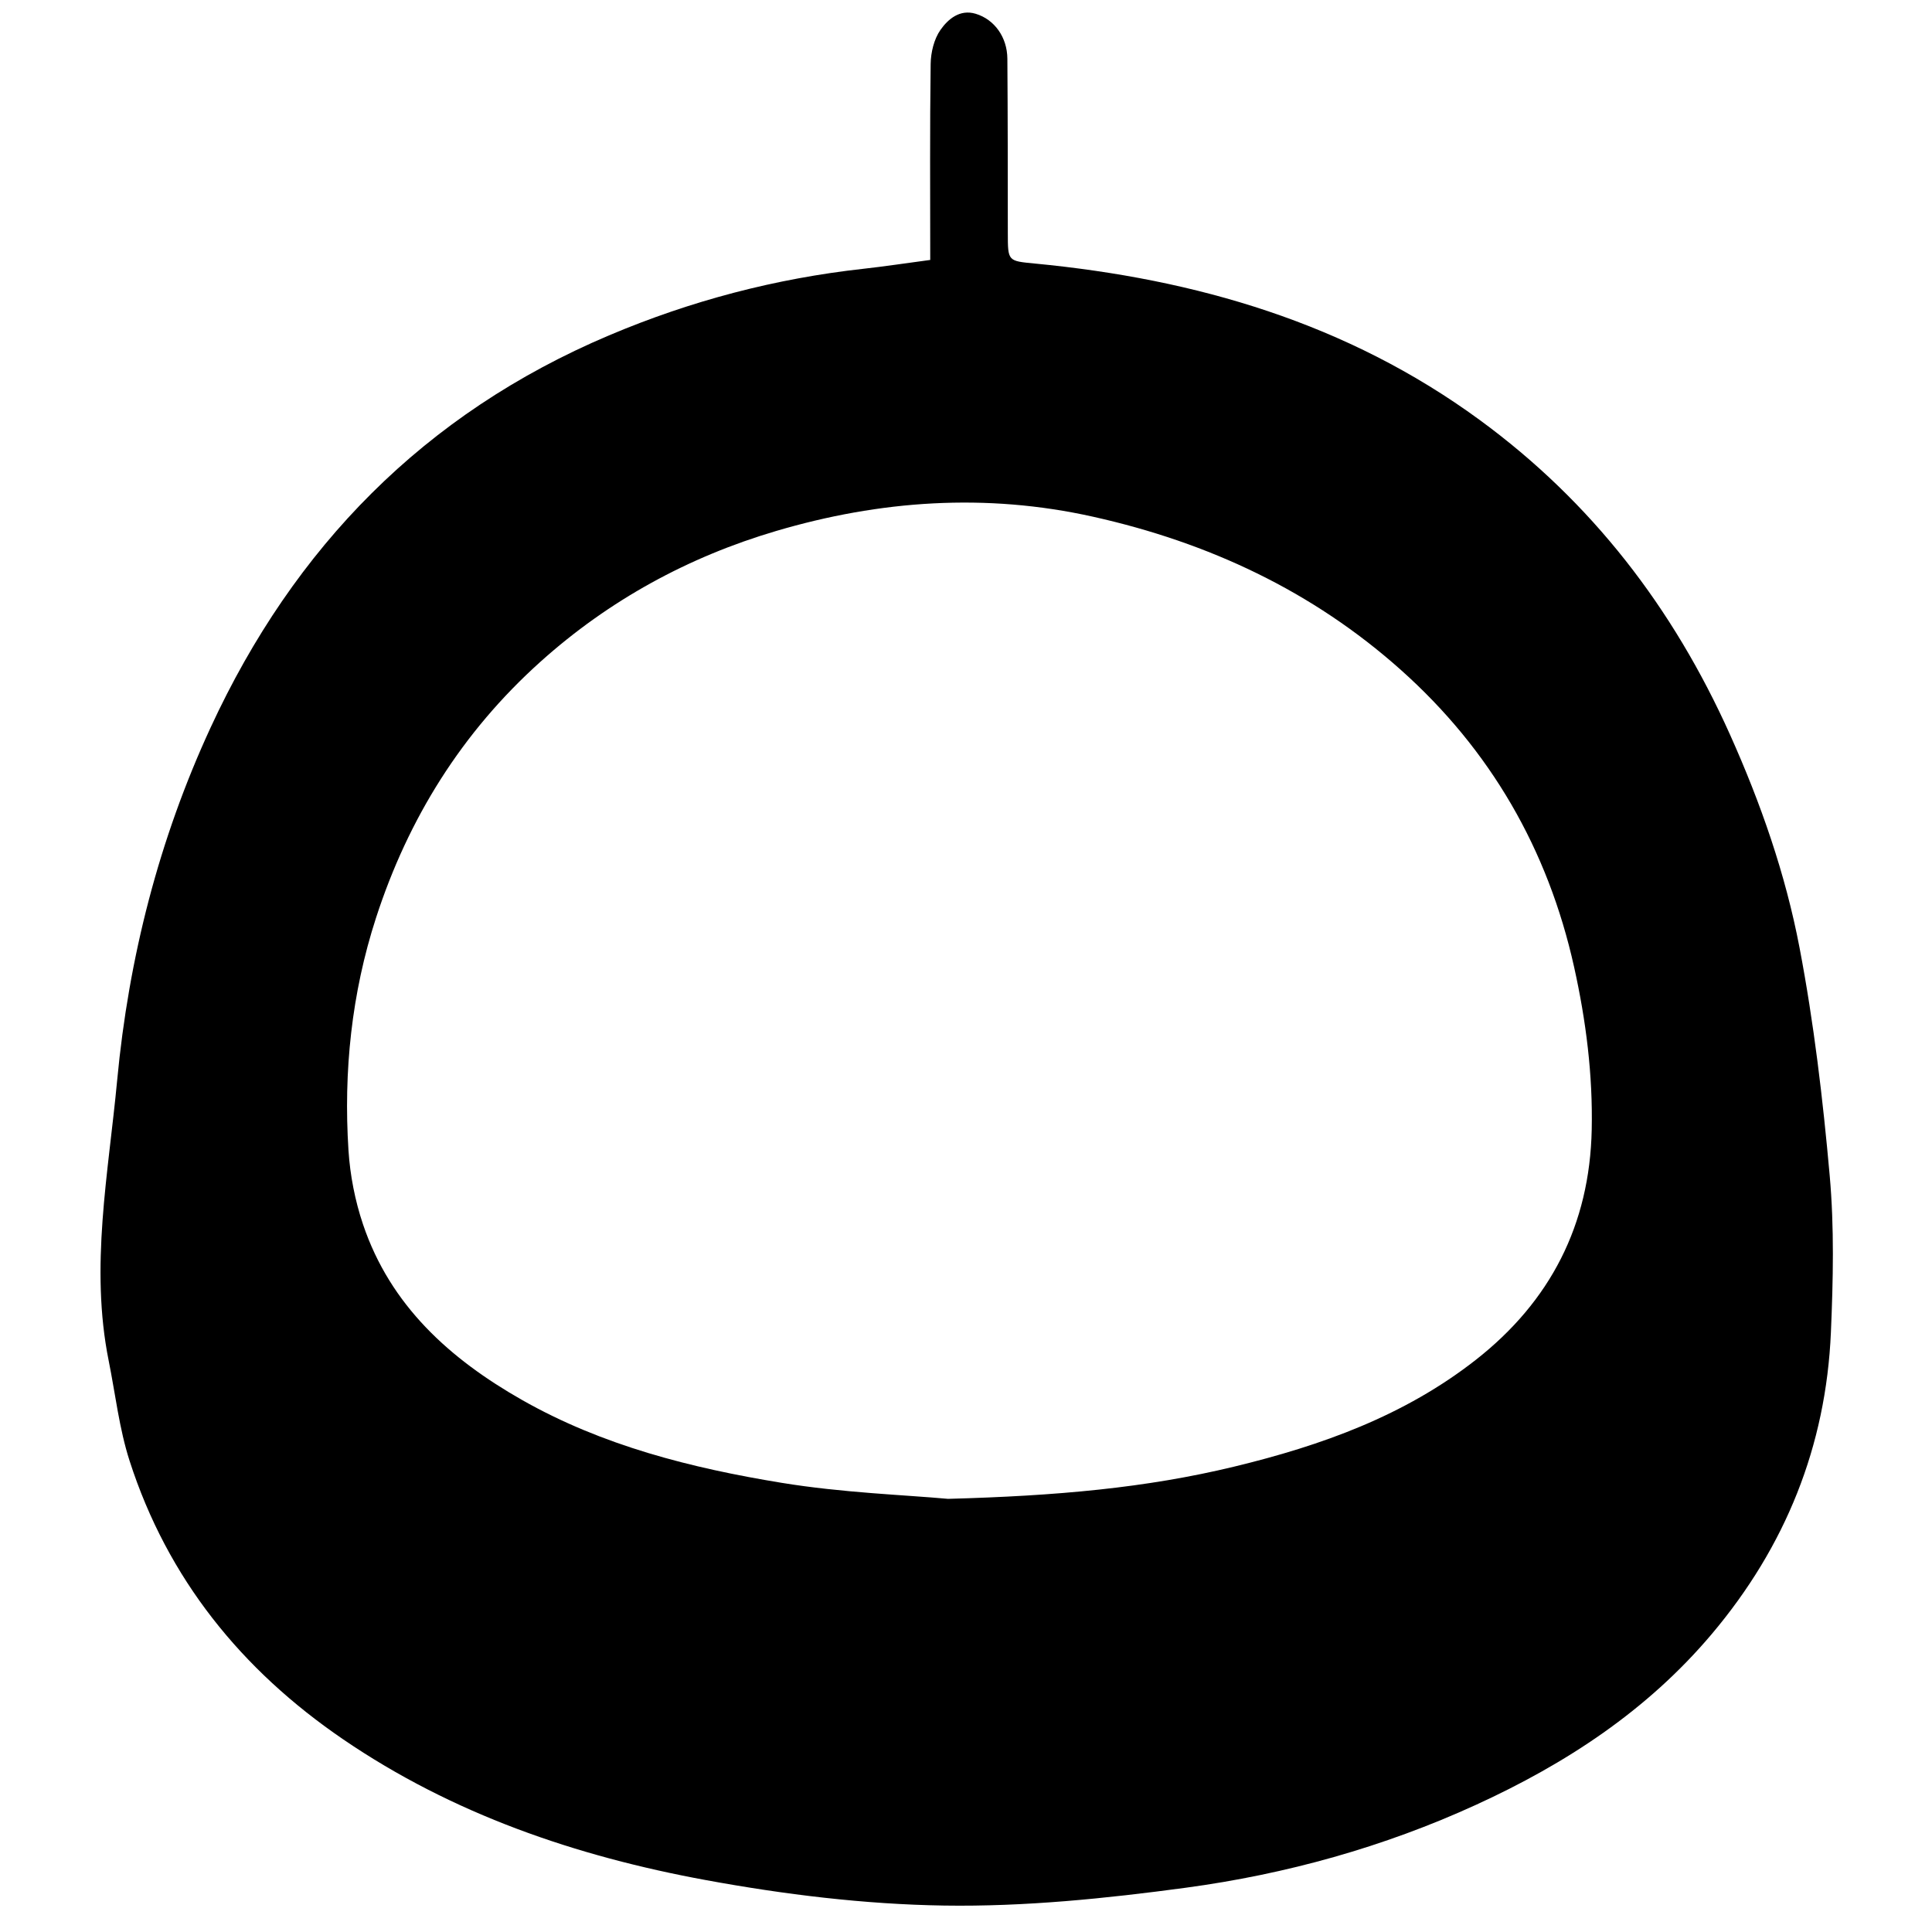 <?xml version="1.0" encoding="iso-8859-1"?>
<!-- Generator: Adobe Illustrator 19.0.0, SVG Export Plug-In . SVG Version: 6.00 Build 0)  -->
<svg version="1.1" id="Layer_1" xmlns="http://www.w3.org/2000/svg" xmlns:xlink="http://www.w3.org/1999/xlink" x="0px" y="0px"
	 viewBox="0 0 2000 2000" style="enable-background:new 0 0 2000 2000;" xml:space="preserve">
<path d="M962.975,269.094c0-69.293-0.479-136.122,0.445-202.932c0.165-11.932,3.464-25.66,10.135-35.184
	c7.819-11.165,20.051-21.653,36.434-16.73c19.586,5.885,32.671,24.39,32.835,46.487c0.446,60.144,0.408,120.293,0.47,180.44
	c0.03,29.451-0.016,28.951,28.188,31.662c166.741,16.027,323.2,61.586,460.272,161.899
	c115.952,84.856,200.233,194.512,259.017,325.444c31.999,71.273,57.546,144.592,72.077,220.705
	c14.87,77.886,24.221,157.078,31.26,236.12c4.781,53.693,3.565,108.204,1.245,162.186
	c-5.067,117.879-47.013,221.858-123.212,312.212c-66.817,79.23-150.906,134.257-244.083,176.897
	c-95.806,43.842-196.677,71.844-300.493,85.867c-82.79,11.182-166.835,19.747-250.154,18.464
	c-82.527-1.271-165.734-11.473-247.048-26.43c-133.727-24.599-261.591-68.124-375.289-145.761
	c-105.096-71.763-181.613-166.244-220.908-288.149c-10.753-33.359-14.66-68.931-21.618-103.506
	c-19.596-97.381-0.348-193.693,8.716-290.167c11.944-127.13,43.251-249.705,96.834-365.624
	c86.294-186.685,221.124-324.804,412.364-405.8c84.764-35.9,172.425-58.896,263.728-68.995
	C915.907,275.796,937.527,272.489,962.975,269.094z M981.42,1551.607c112.754-3.063,205.062-11.34,296.063-33.324
	c90.365-21.83,176.353-52.609,250.355-110.639c77.126-60.48,117.821-139.738,119.901-238.135
	c1.203-56.923-5.876-112.868-18.233-168.478c-27.086-121.892-86.675-224.915-179.536-307.718
	c-91.41-81.51-198.833-131.712-318.349-158.391c-111.177-24.818-220.795-16.956-328.278,14.787
	c-90.591,26.755-172.76,71.483-243.879,135.34c-81.231,72.936-136.867,162.173-170.24,265.205
	c-25.271,78.018-33.717,158.841-28.476,240.584c1.655,25.821,6.807,52.163,15.071,76.679
	c28.316,83.998,89.93,139.272,164.482,181.655c83.387,47.405,175.306,70.527,268.689,85.815
	C872.235,1545.34,936.817,1547.534,981.42,1551.607z"/>
</svg>
